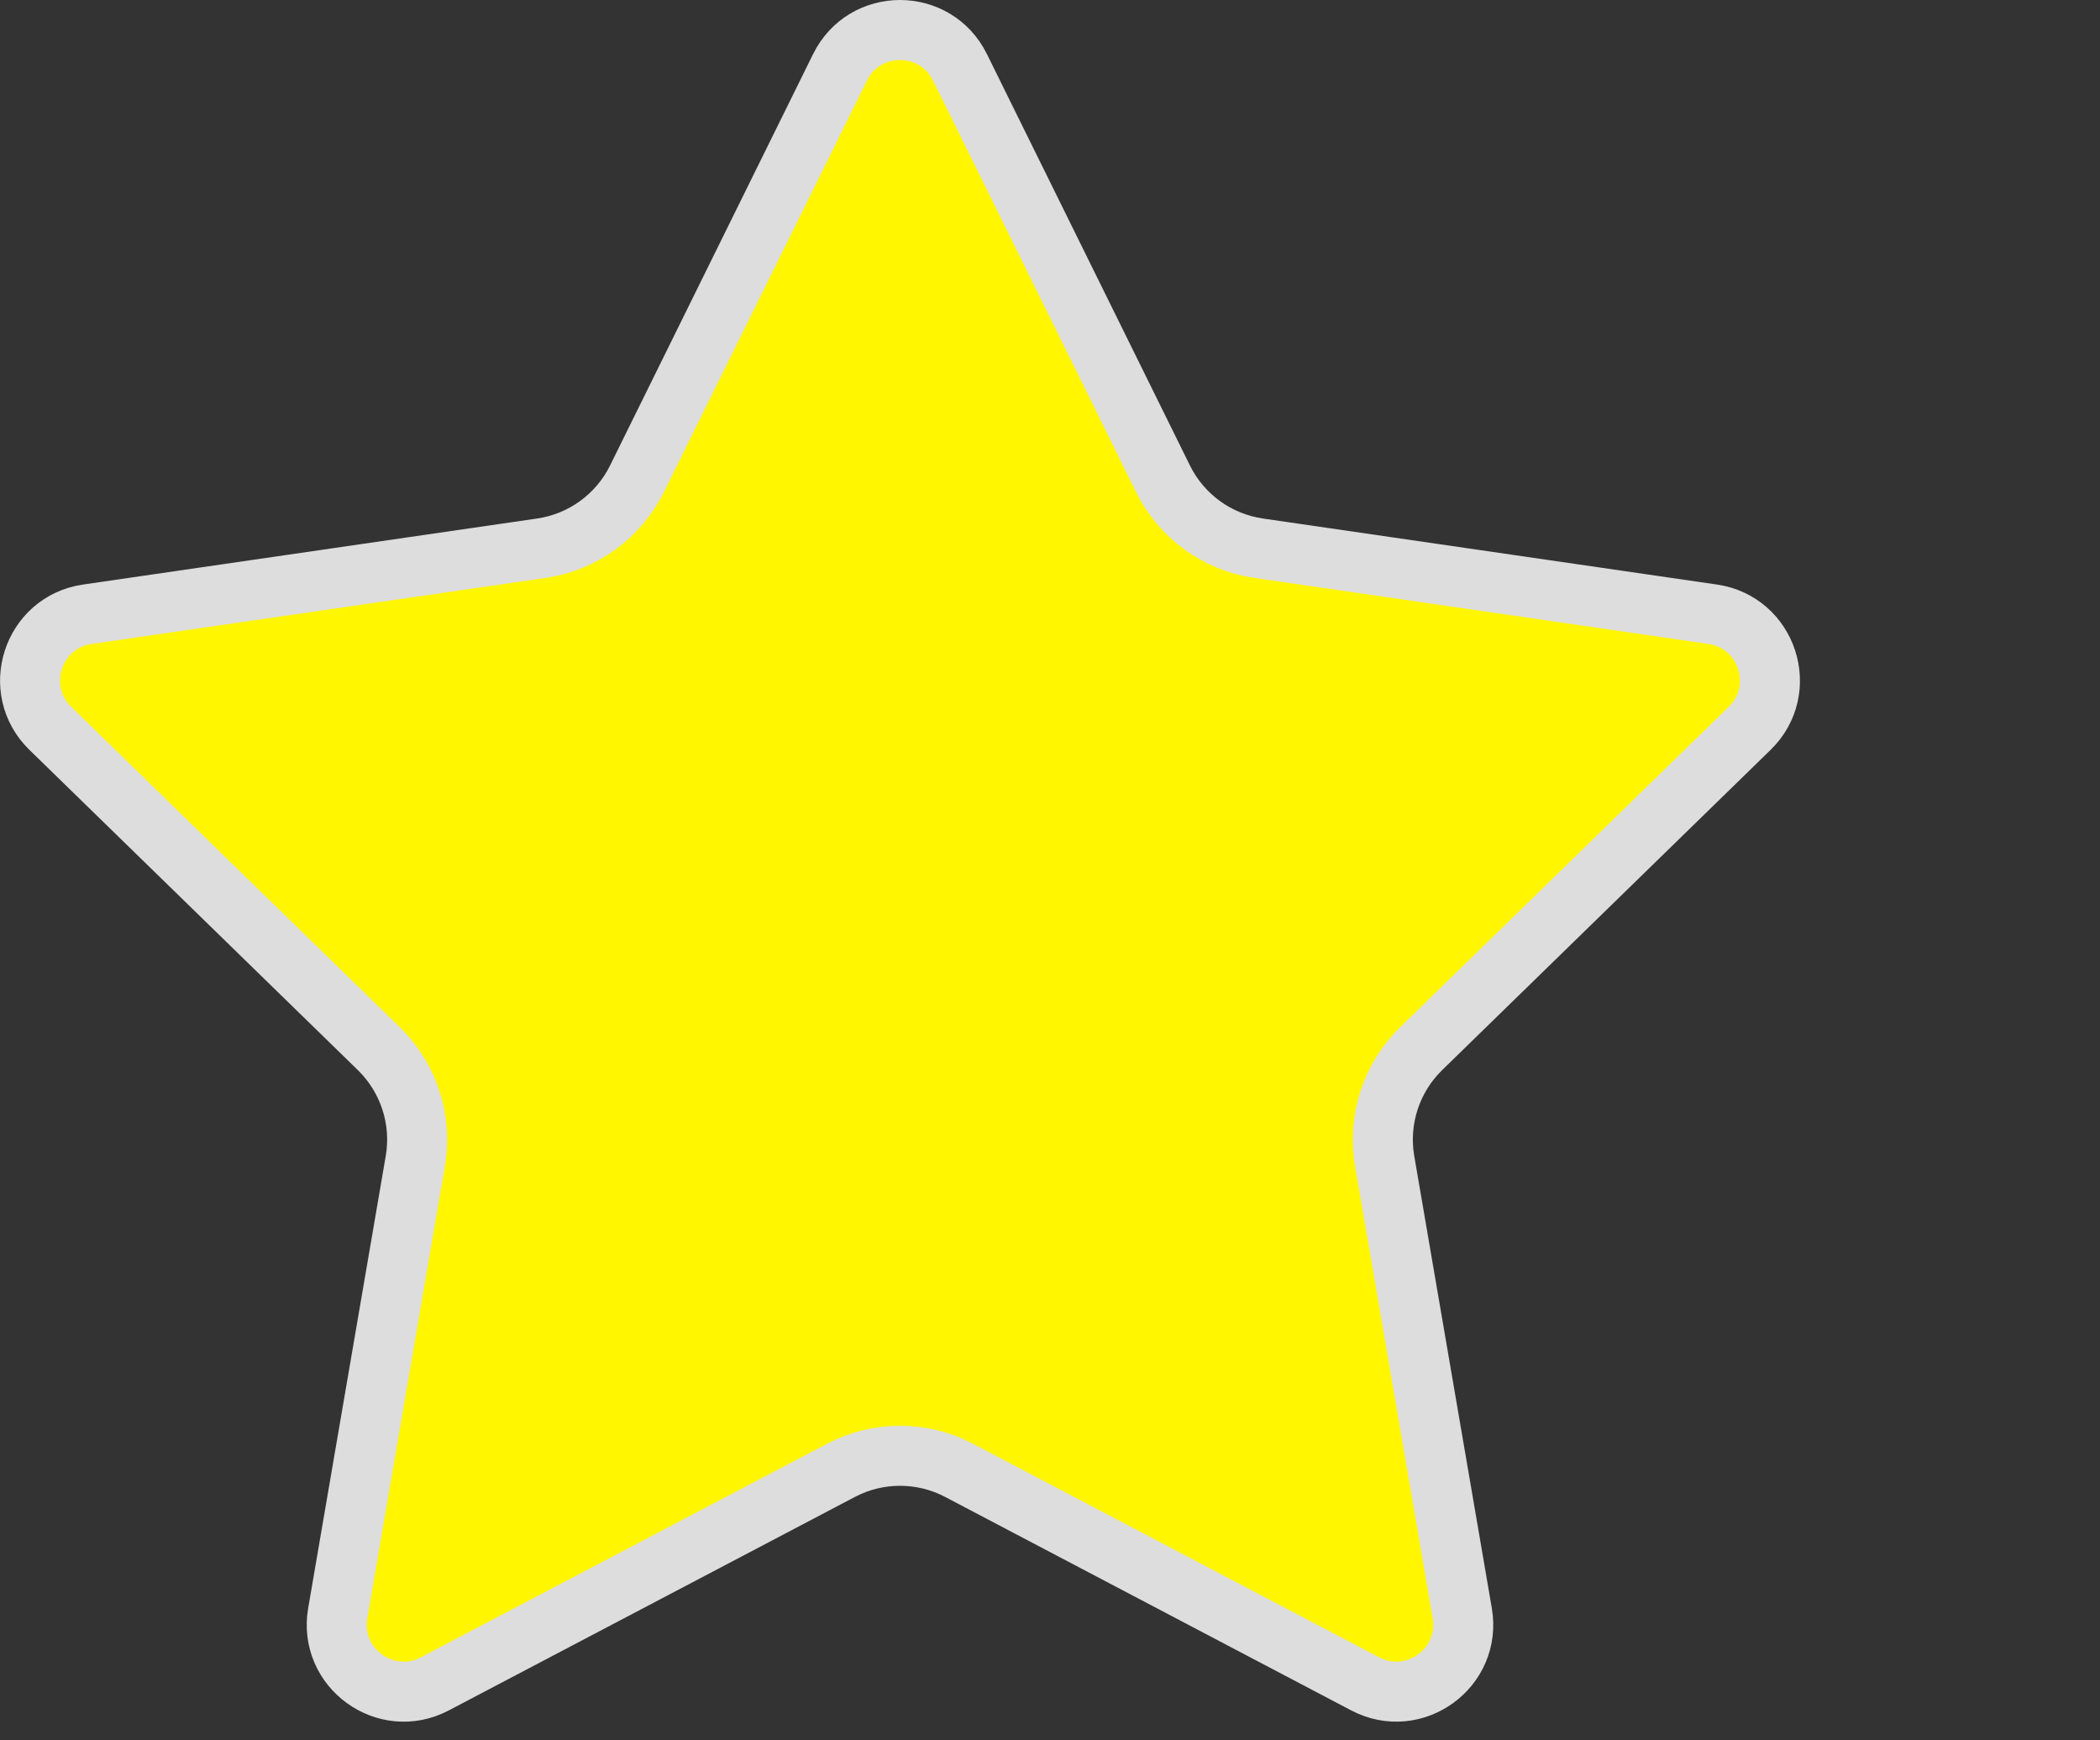 <?xml version="1.0" encoding="UTF-8"?>
<svg width="35px" height="29px" viewBox="0 0 35 29" version="1.1" xmlns="http://www.w3.org/2000/svg" xmlns:xlink="http://www.w3.org/1999/xlink">
    <rect x="0" y="0" width="35" height="29" fill="#333333" stroke="none"/>
    <!-- Generator: Sketch 51.3 (57544) - http://www.bohemiancoding.com/sketch -->
    <title>icon-star--yellow</title>
    <desc>Created with Sketch.</desc>
    <defs></defs>
    <g id="icon-star--yellow" stroke="none" stroke-width="1" fill="none" fill-rule="evenodd">
        <path d="M16,1.122 L16,1.122 C15.591,0.293 14.409,0.293 14,1.122 L10.616,7.978 C10.308,8.602 9.712,9.035 9.023,9.135 L1.457,10.235 C0.542,10.367 0.177,11.492 0.839,12.137 L6.314,17.474 C6.812,17.96 7.04,18.661 6.922,19.346 L5.629,26.882 C5.473,27.793 6.43,28.489 7.248,28.058 L14.016,24.501 C14.632,24.177 15.368,24.177 15.985,24.501 L22.752,28.058 C23.57,28.488 24.527,27.793 24.371,26.882 L23.078,19.347 C22.96,18.661 23.188,17.96 23.686,17.474 L29.161,12.137 C29.823,11.492 29.458,10.368 28.543,10.235 L20.977,9.135 C20.288,9.035 19.692,8.602 19.384,7.978 L16,1.122 Z" id="Shape-Copy-3" stroke="#DDDDDD" fill="#FFF600" fill-rule="nonzero"></path>
    </g>
</svg>
